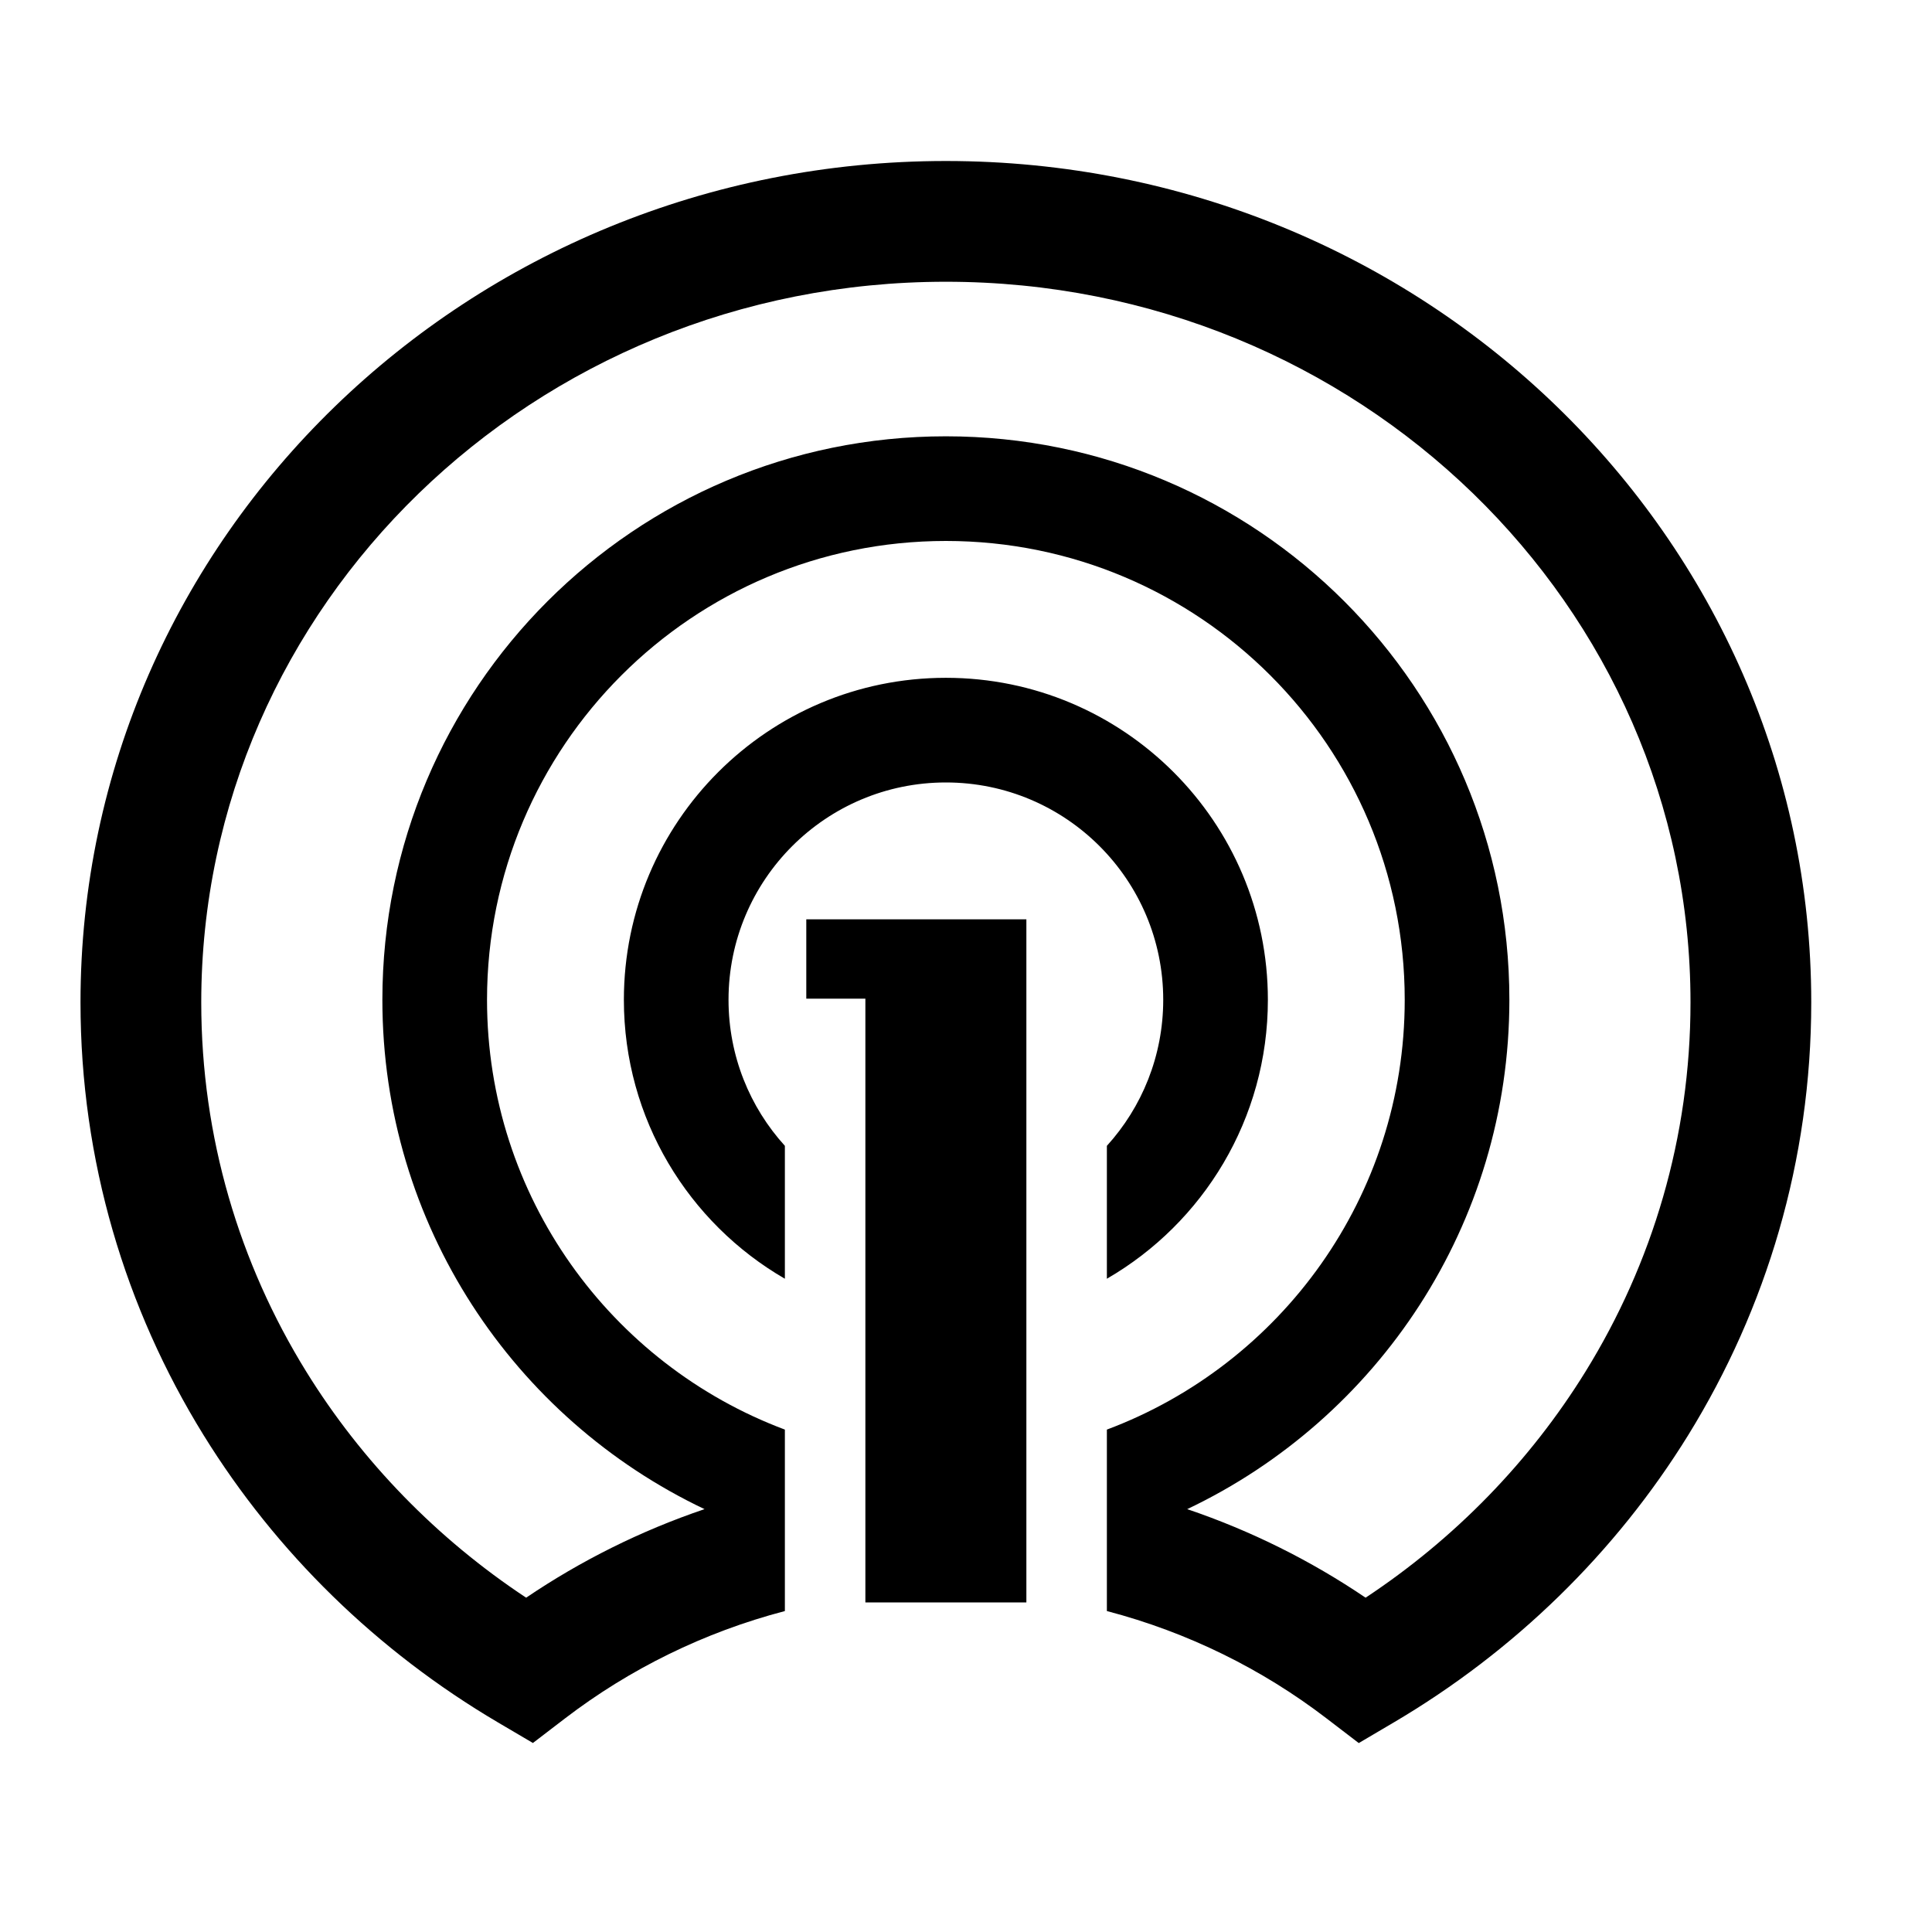<svg width="24" height="24" viewBox="0 0 24 24" fill="none" xmlns="http://www.w3.org/2000/svg">
<path d="M11.75 3.5C14.312 3.5 16.626 4.507 18.299 6.13C19.971 7.753 21 9.987 21 12.452C21 14.129 20.525 15.697 19.696 17.038C19.006 18.154 18.072 19.114 16.964 19.847C16.286 19.388 15.542 19.016 14.748 18.747C17.114 17.624 18.75 15.213 18.75 12.42C18.75 8.554 15.616 5.42 11.75 5.42C7.884 5.42 4.75 8.554 4.75 12.42C4.75 15.213 6.386 17.624 8.752 18.747C7.958 19.016 7.214 19.388 6.536 19.847C5.428 19.114 4.494 18.154 3.804 17.038C2.975 15.697 2.5 14.129 2.5 12.452C2.5 9.987 3.529 7.753 5.201 6.13C6.874 4.507 9.188 3.5 11.75 3.5ZM4.157 5.053C2.21 6.942 1 9.558 1 12.452C1 14.417 1.558 16.256 2.528 17.826C3.431 19.288 4.689 20.514 6.185 21.396L6.62 21.652L7.021 21.345C7.817 20.736 8.742 20.277 9.75 20.013V17.759C7.589 16.949 6.05 14.864 6.05 12.42C6.05 9.272 8.602 6.72 11.75 6.72C14.898 6.72 17.45 9.272 17.45 12.42C17.45 14.864 15.912 16.949 13.75 17.759V20.013C14.758 20.277 15.682 20.736 16.478 21.346L16.879 21.653L17.315 21.396C18.81 20.515 20.069 19.288 20.972 17.827C21.942 16.256 22.5 14.417 22.5 12.452C22.5 9.558 21.29 6.942 19.343 5.053C17.397 3.165 14.711 2 11.75 2C8.789 2 6.103 3.165 4.157 5.053ZM15.75 12.42C15.75 10.211 13.959 8.42 11.75 8.42C9.541 8.42 7.75 10.211 7.75 12.42C7.75 13.9 8.554 15.193 9.75 15.885V14.234C9.315 13.755 9.05 13.118 9.05 12.42C9.05 10.929 10.259 9.72 11.75 9.72C13.241 9.72 14.45 10.929 14.45 12.42C14.45 13.118 14.185 13.755 13.75 14.234V15.885C14.946 15.193 15.75 13.9 15.75 12.42ZM12.75 16.294V14.929C12.75 14.929 12.75 14.929 12.75 14.929V11.42H10.016V12.406H10.75V19.906H12.75V19.42H12.75V18.032C12.75 18.032 12.75 18.032 12.75 18.032V16.294C12.75 16.294 12.75 16.294 12.75 16.294Z" fill="black"/>
</svg>
